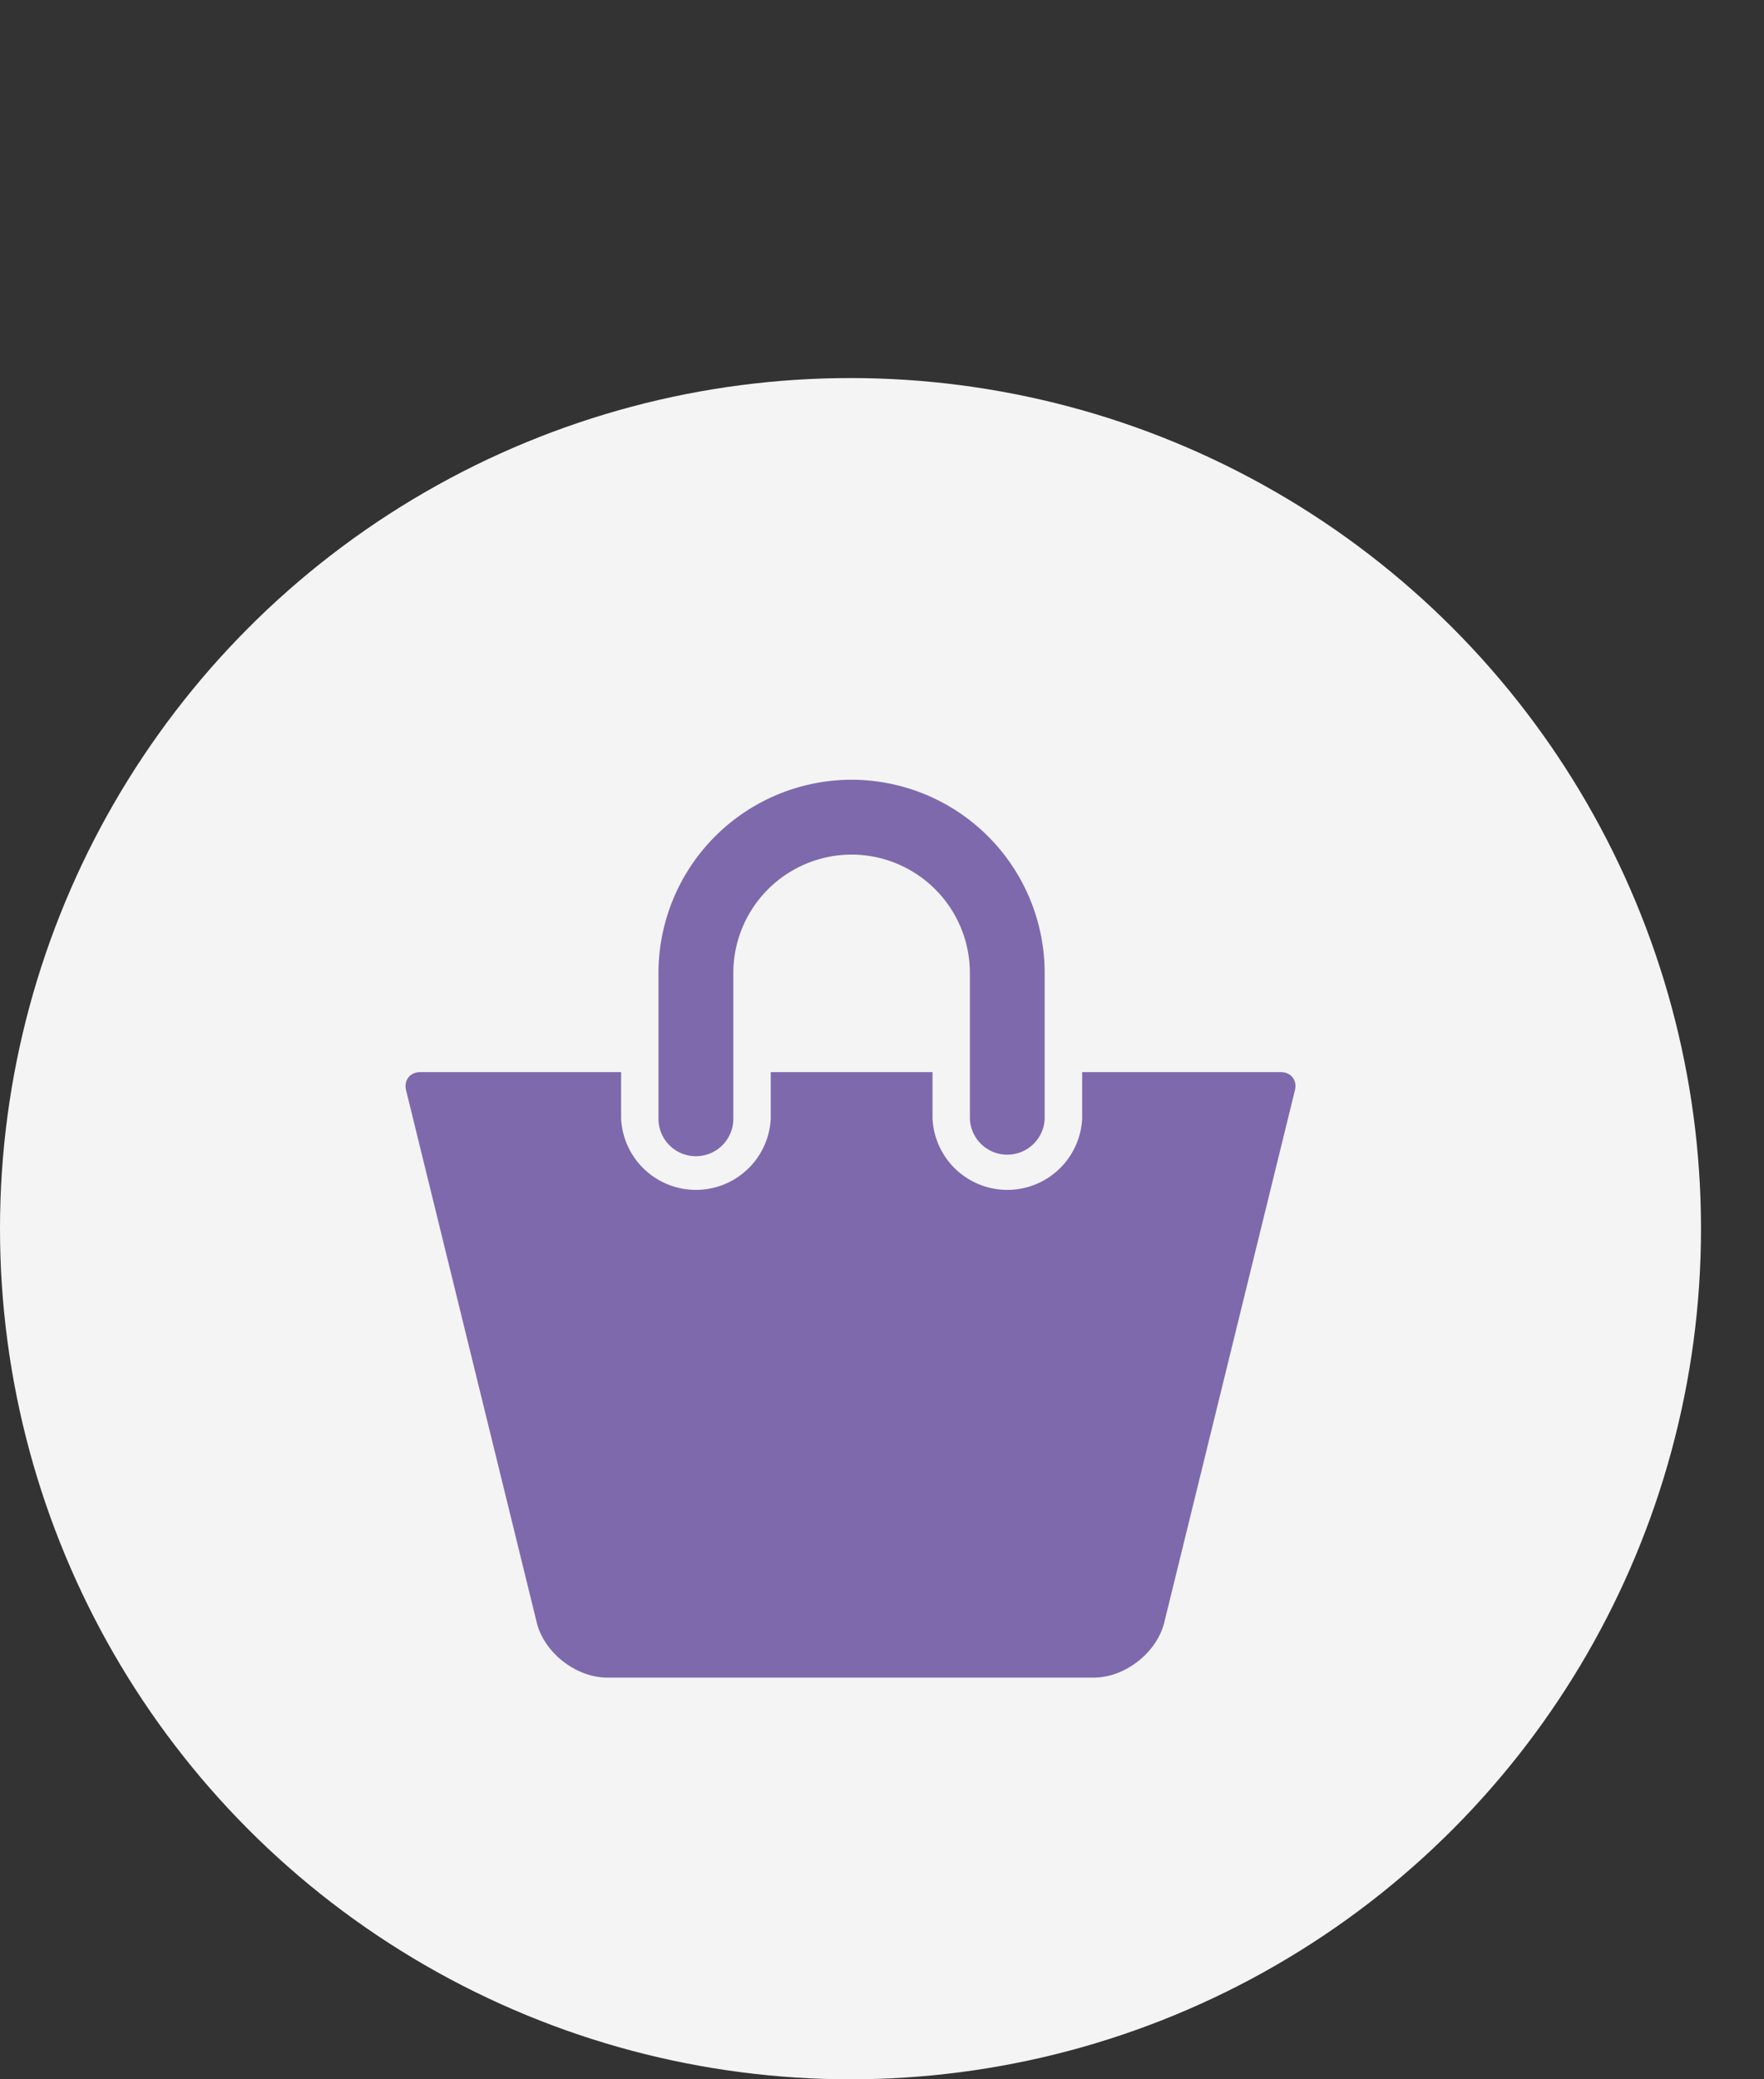 <svg width="28" height="33" fill="none" xmlns="http://www.w3.org/2000/svg"><rect width="100%" height="100%" fill="#333333" stroke="none"/><circle cx="13.5" cy="19.5" r="13.5" fill="#F4F4F4"/><path d="M11.046 18.35a.594.594 0 00.594-.594V15.44a1.88 1.88 0 011.877-1.877 1.88 1.88 0 011.878 1.877v2.316a.594.594 0 001.187 0V15.44a3.068 3.068 0 00-3.065-3.065 3.069 3.069 0 00-3.065 3.065v2.316c0 .328.266.594.594.594z" fill="#7E69AC"/><path d="M20.328 17.015h-3.151v.74a1.189 1.189 0 01-2.375 0v-.74h-2.568v.74a1.189 1.189 0 01-2.375 0v-.74H6.672c-.164 0-.265.13-.226.289l2.077 8.46c.125.475.626.861 1.118.861h7.718c.493 0 .992-.386 1.118-.861l2.077-8.46c.04-.16-.062-.289-.226-.289z" fill="#7E69AC"/></svg>